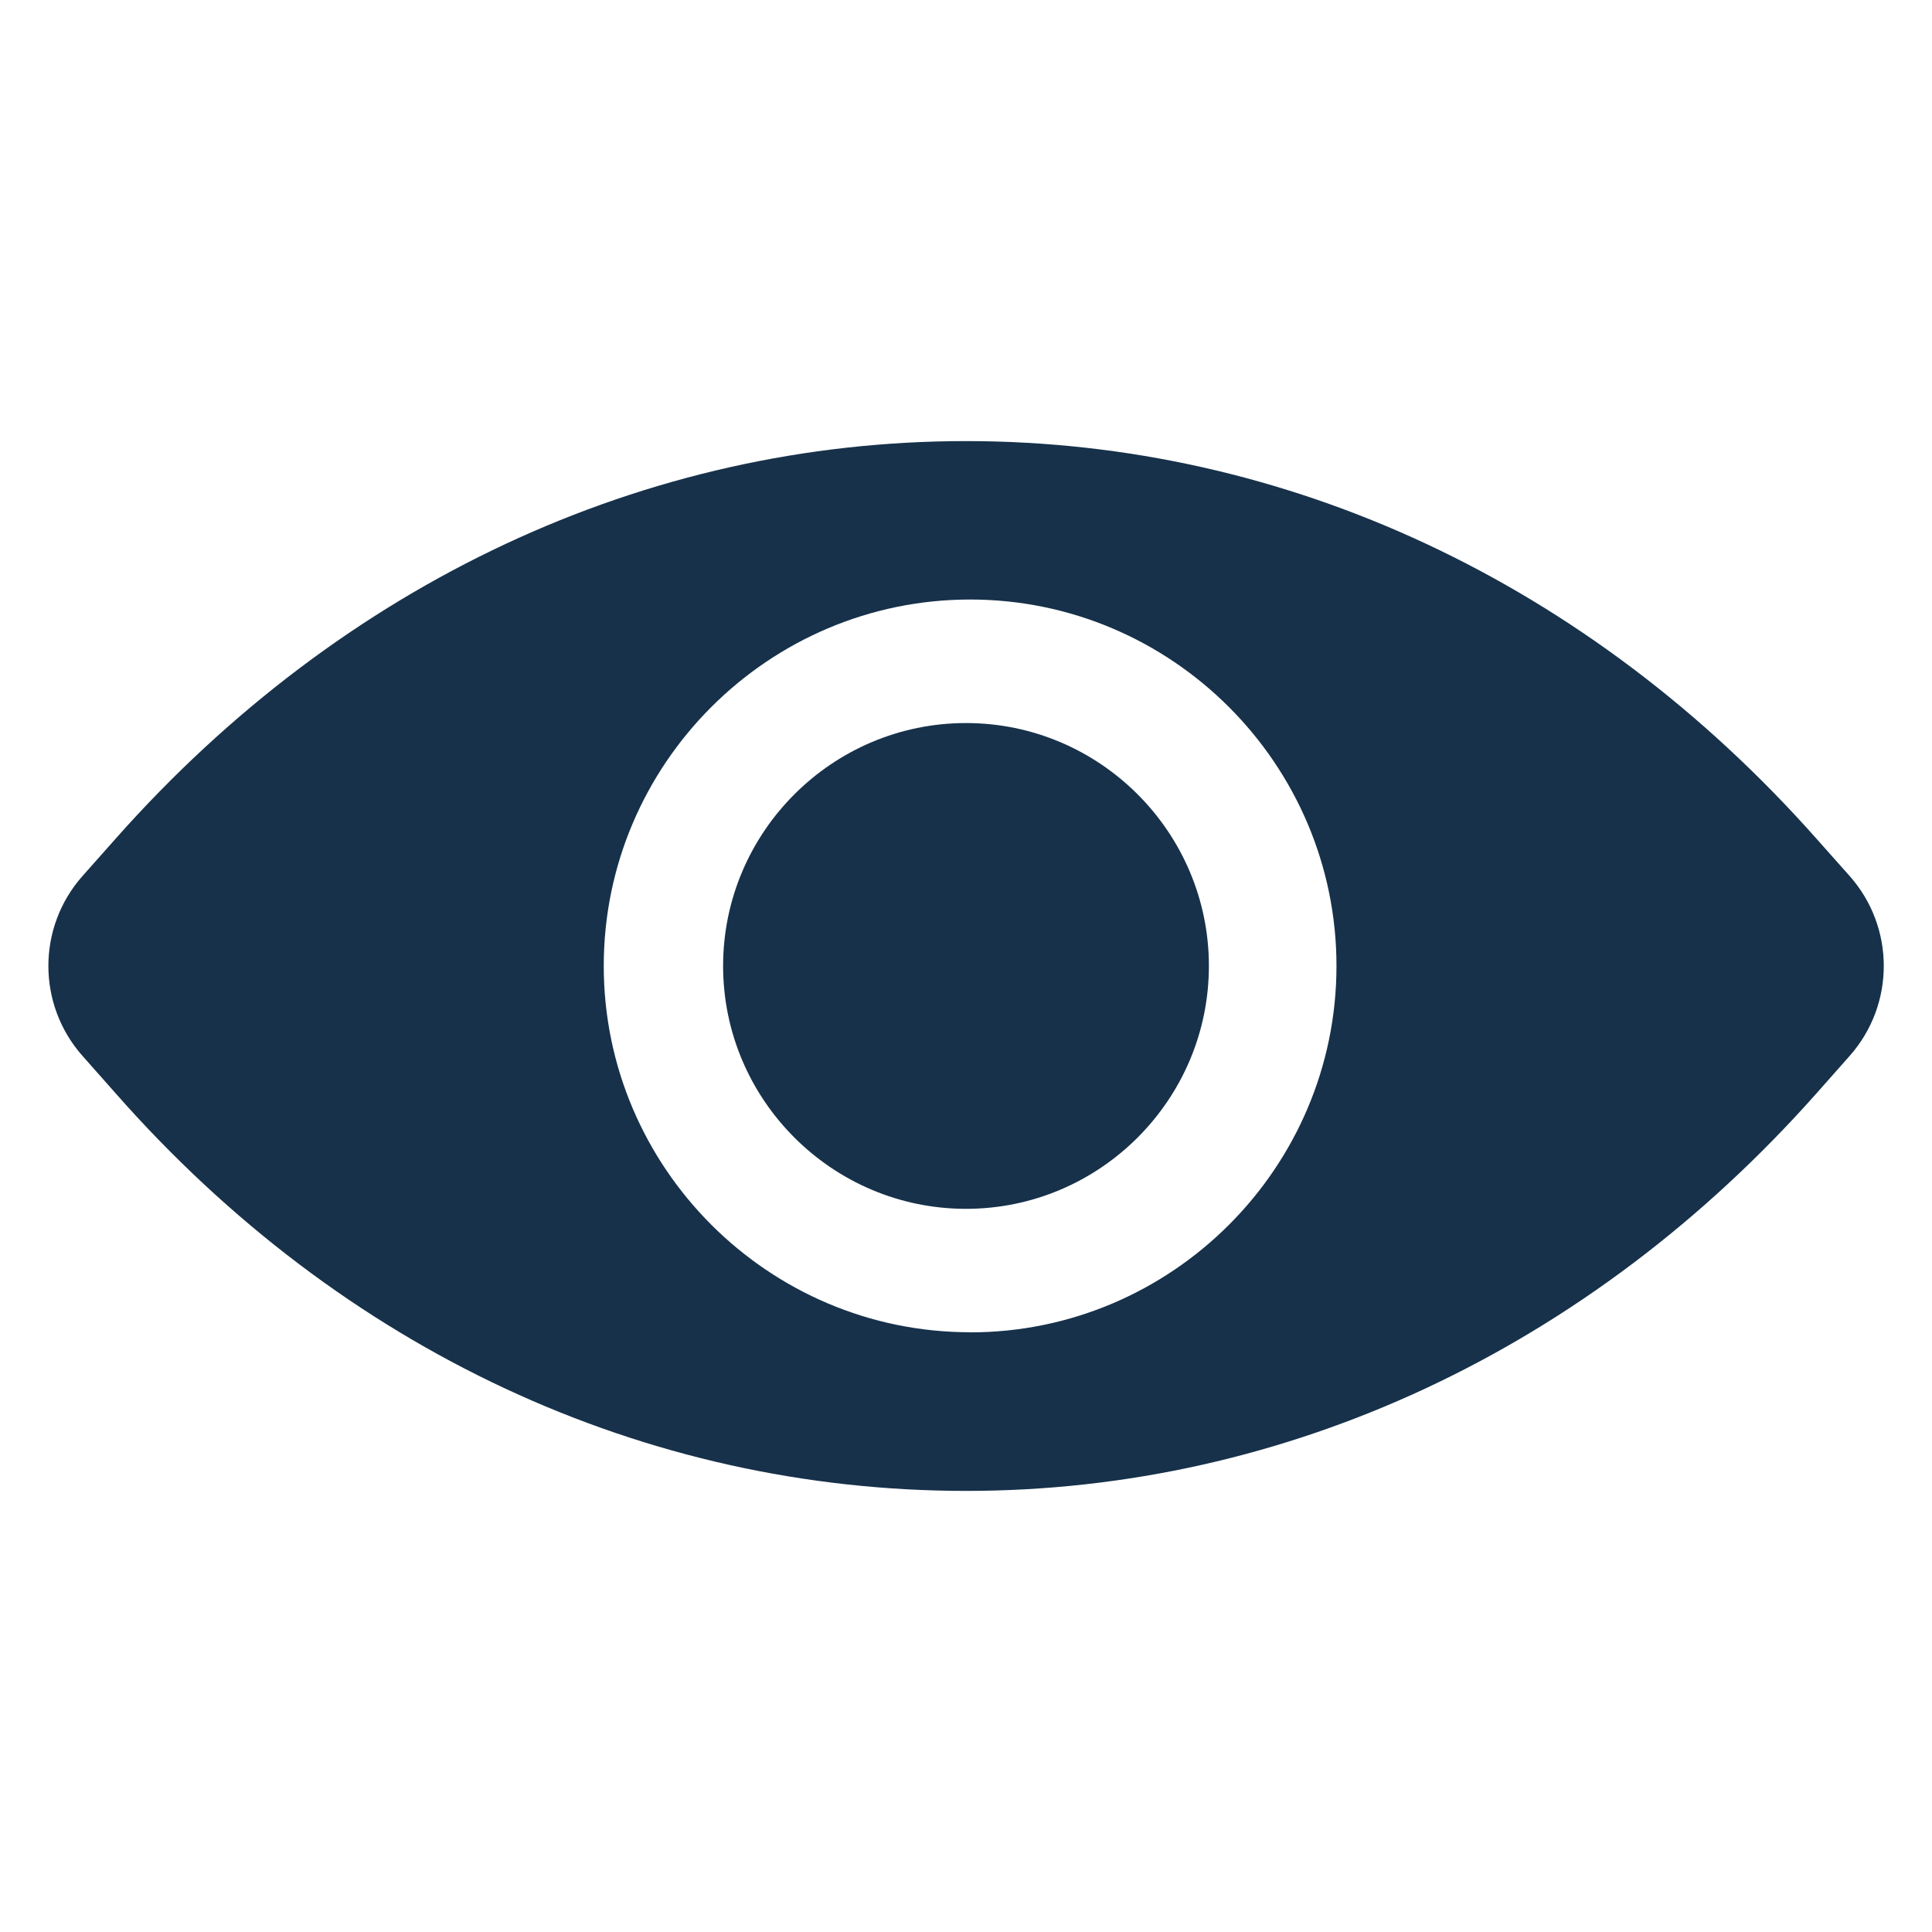 <svg id="Layer_1" viewBox="0 0 100 100" xmlns="http://www.w3.org/2000/svg">
  <path d="M94.004 43.393c-11.721-13.214-27.388-20.562-44.004-20.562S17.717 30.179 6 43.393l-1.728 1.948c-2.356 2.656-2.357 6.652-.004 9.31l1.732 1.956c11.721 13.31 27.388 20.562 44.004 20.562s32.283-7.359 44.004-20.562l1.732-1.956c2.353-2.658 2.352-6.654-.004-9.31zM50.213 68.957c-10.441 0-18.963-8.521-18.963-18.963S39.772 31.031 50.213 31.031 69.176 39.552 69.176 50c0 10.441-8.521 18.963-18.963 18.963z" fill="#17314a"/>
  <path d="M50 62.569c6.925 0 12.572-5.647 12.572-12.572S56.925 37.425 50 37.425s-12.572 5.647-12.572 12.572S43.075 62.569 50 62.569z" fill="#17314a"/>
</svg>
